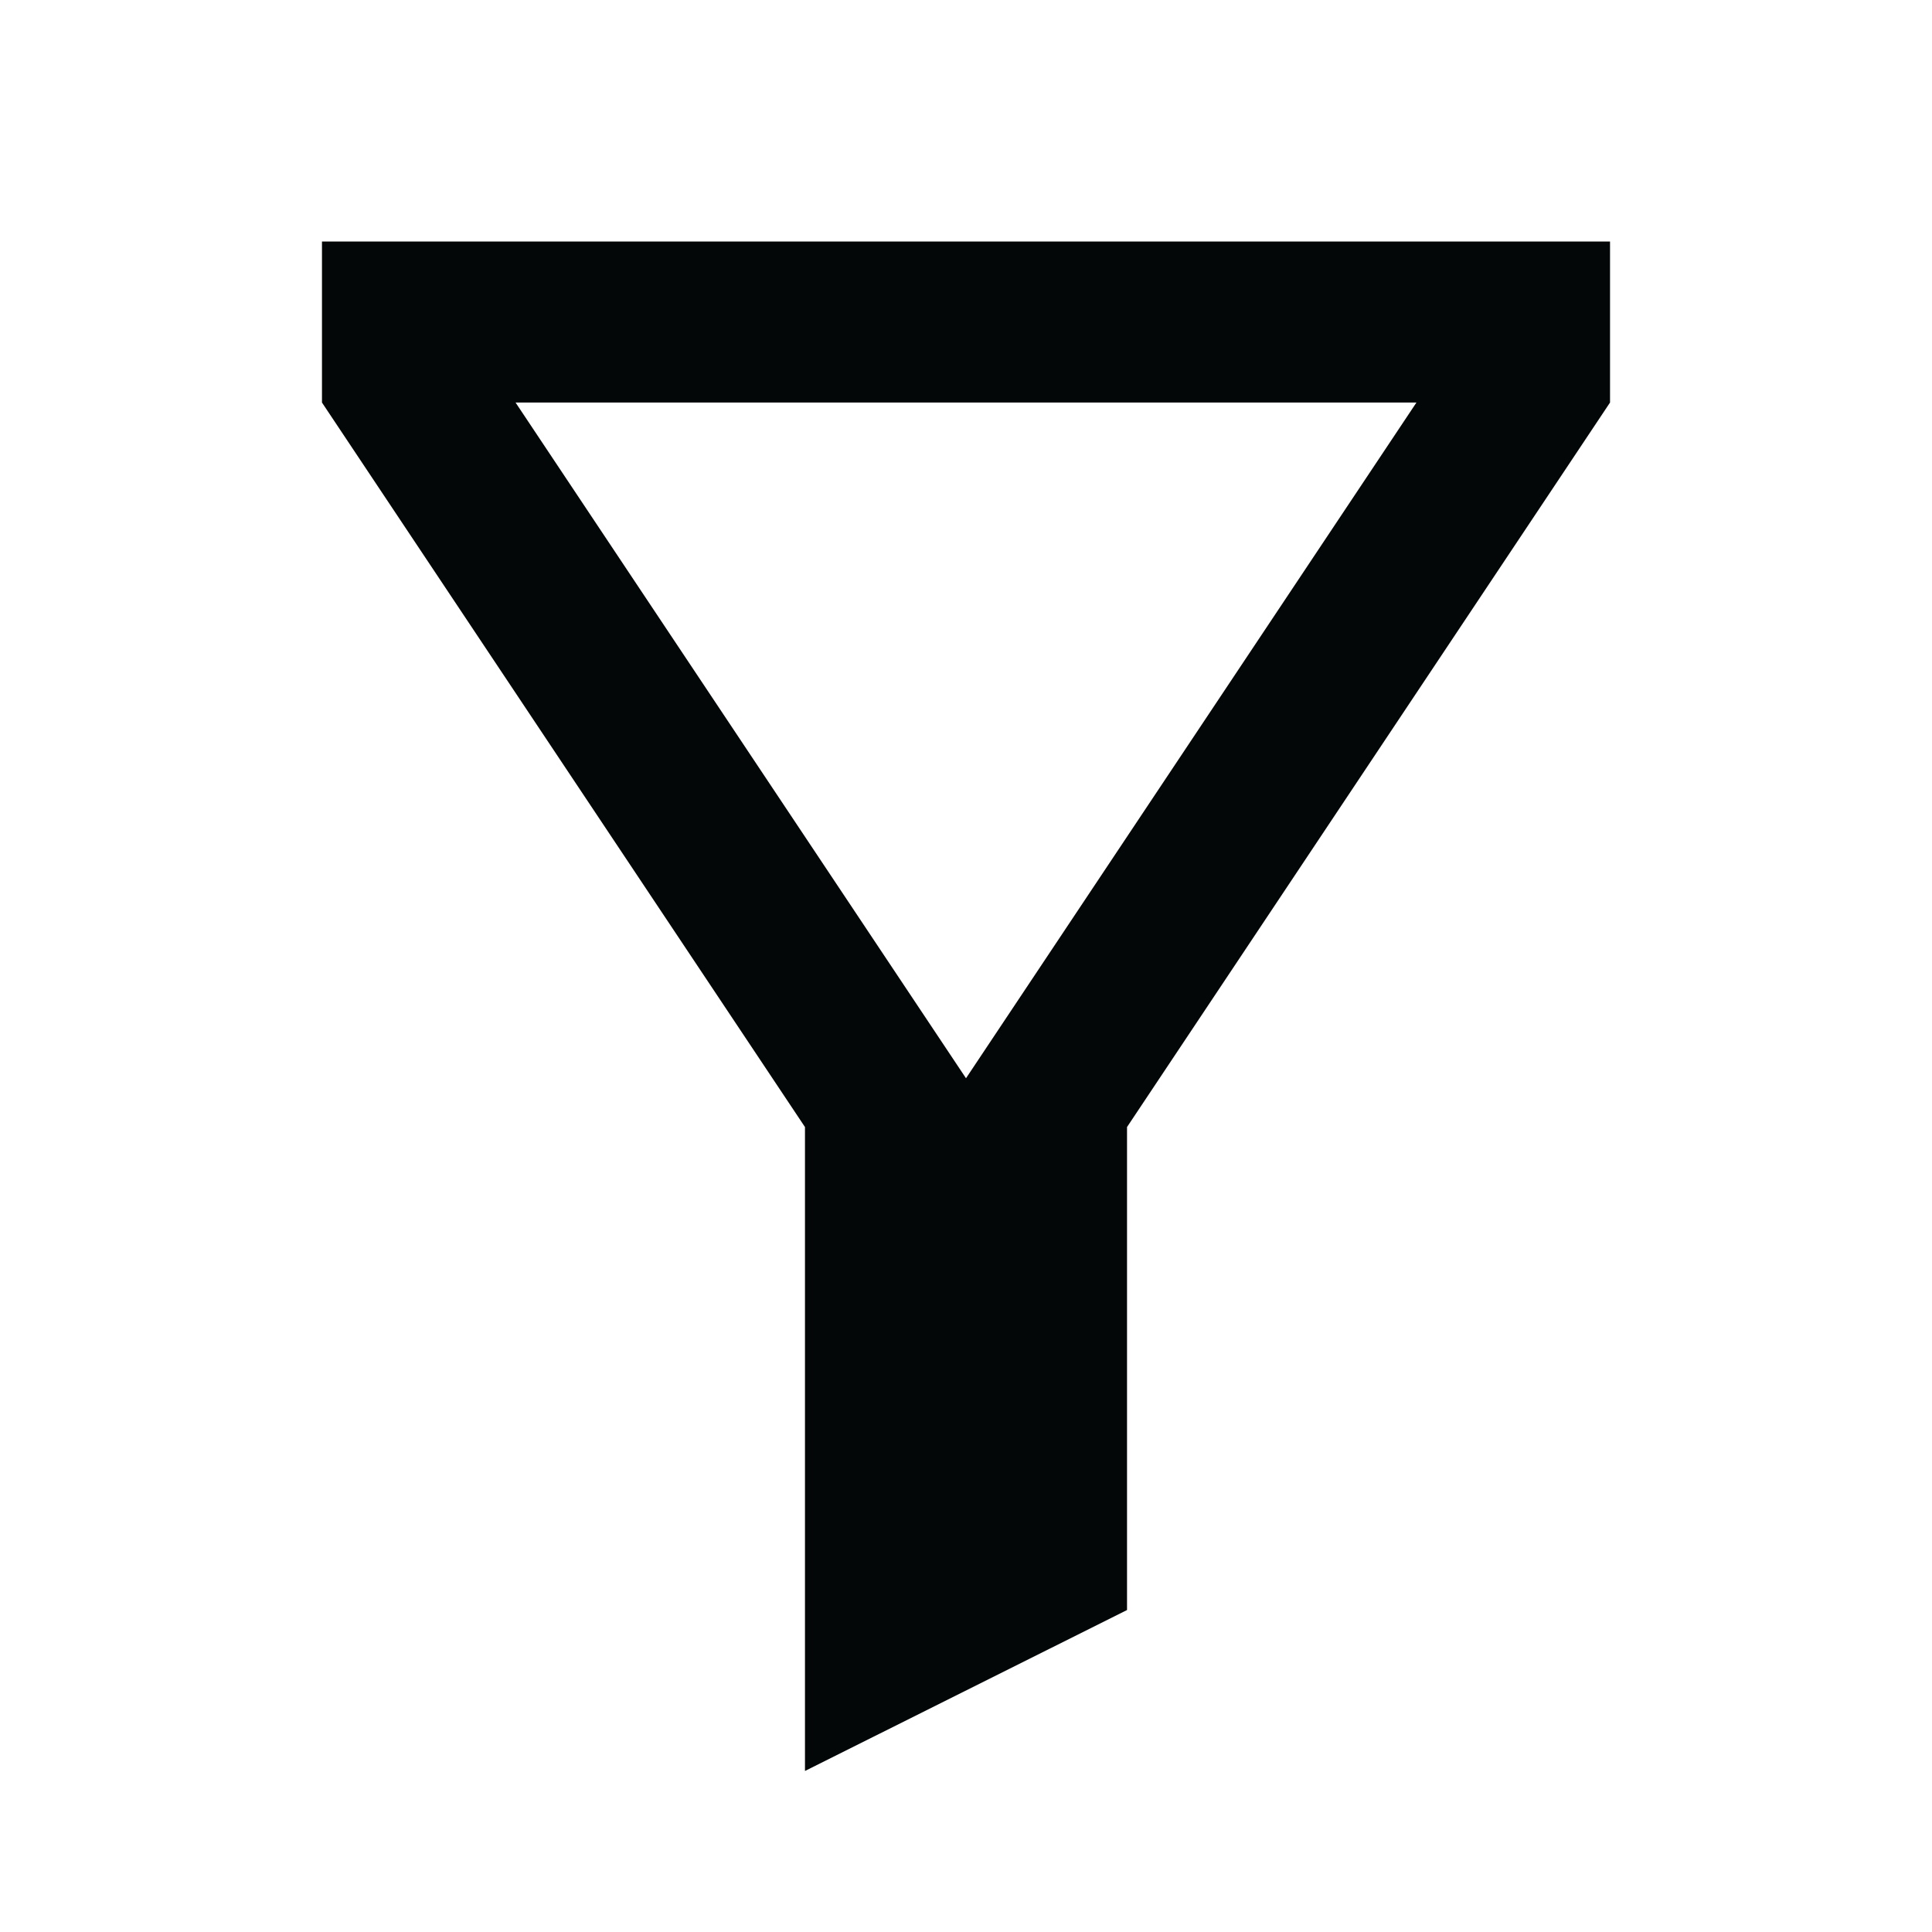 <svg width="20" height="20" viewBox="0 0 20 20" fill="none" xmlns="http://www.w3.org/2000/svg">
<g clip-path="url(#clip0_96_2340)">
<path d="M11.667 11.667V16.667L8.333 18.333V11.667L3.333 4.167V2.5H16.667V4.167L11.667 11.667ZM5.337 4.167L10 11.162L14.663 4.167H5.337Z" fill="#040707"/>
</g>
<defs>
<clipPath id="clip0_96_2340">
<rect width="20" height="20" fill="white"/>
</clipPath>
</defs>
</svg>
